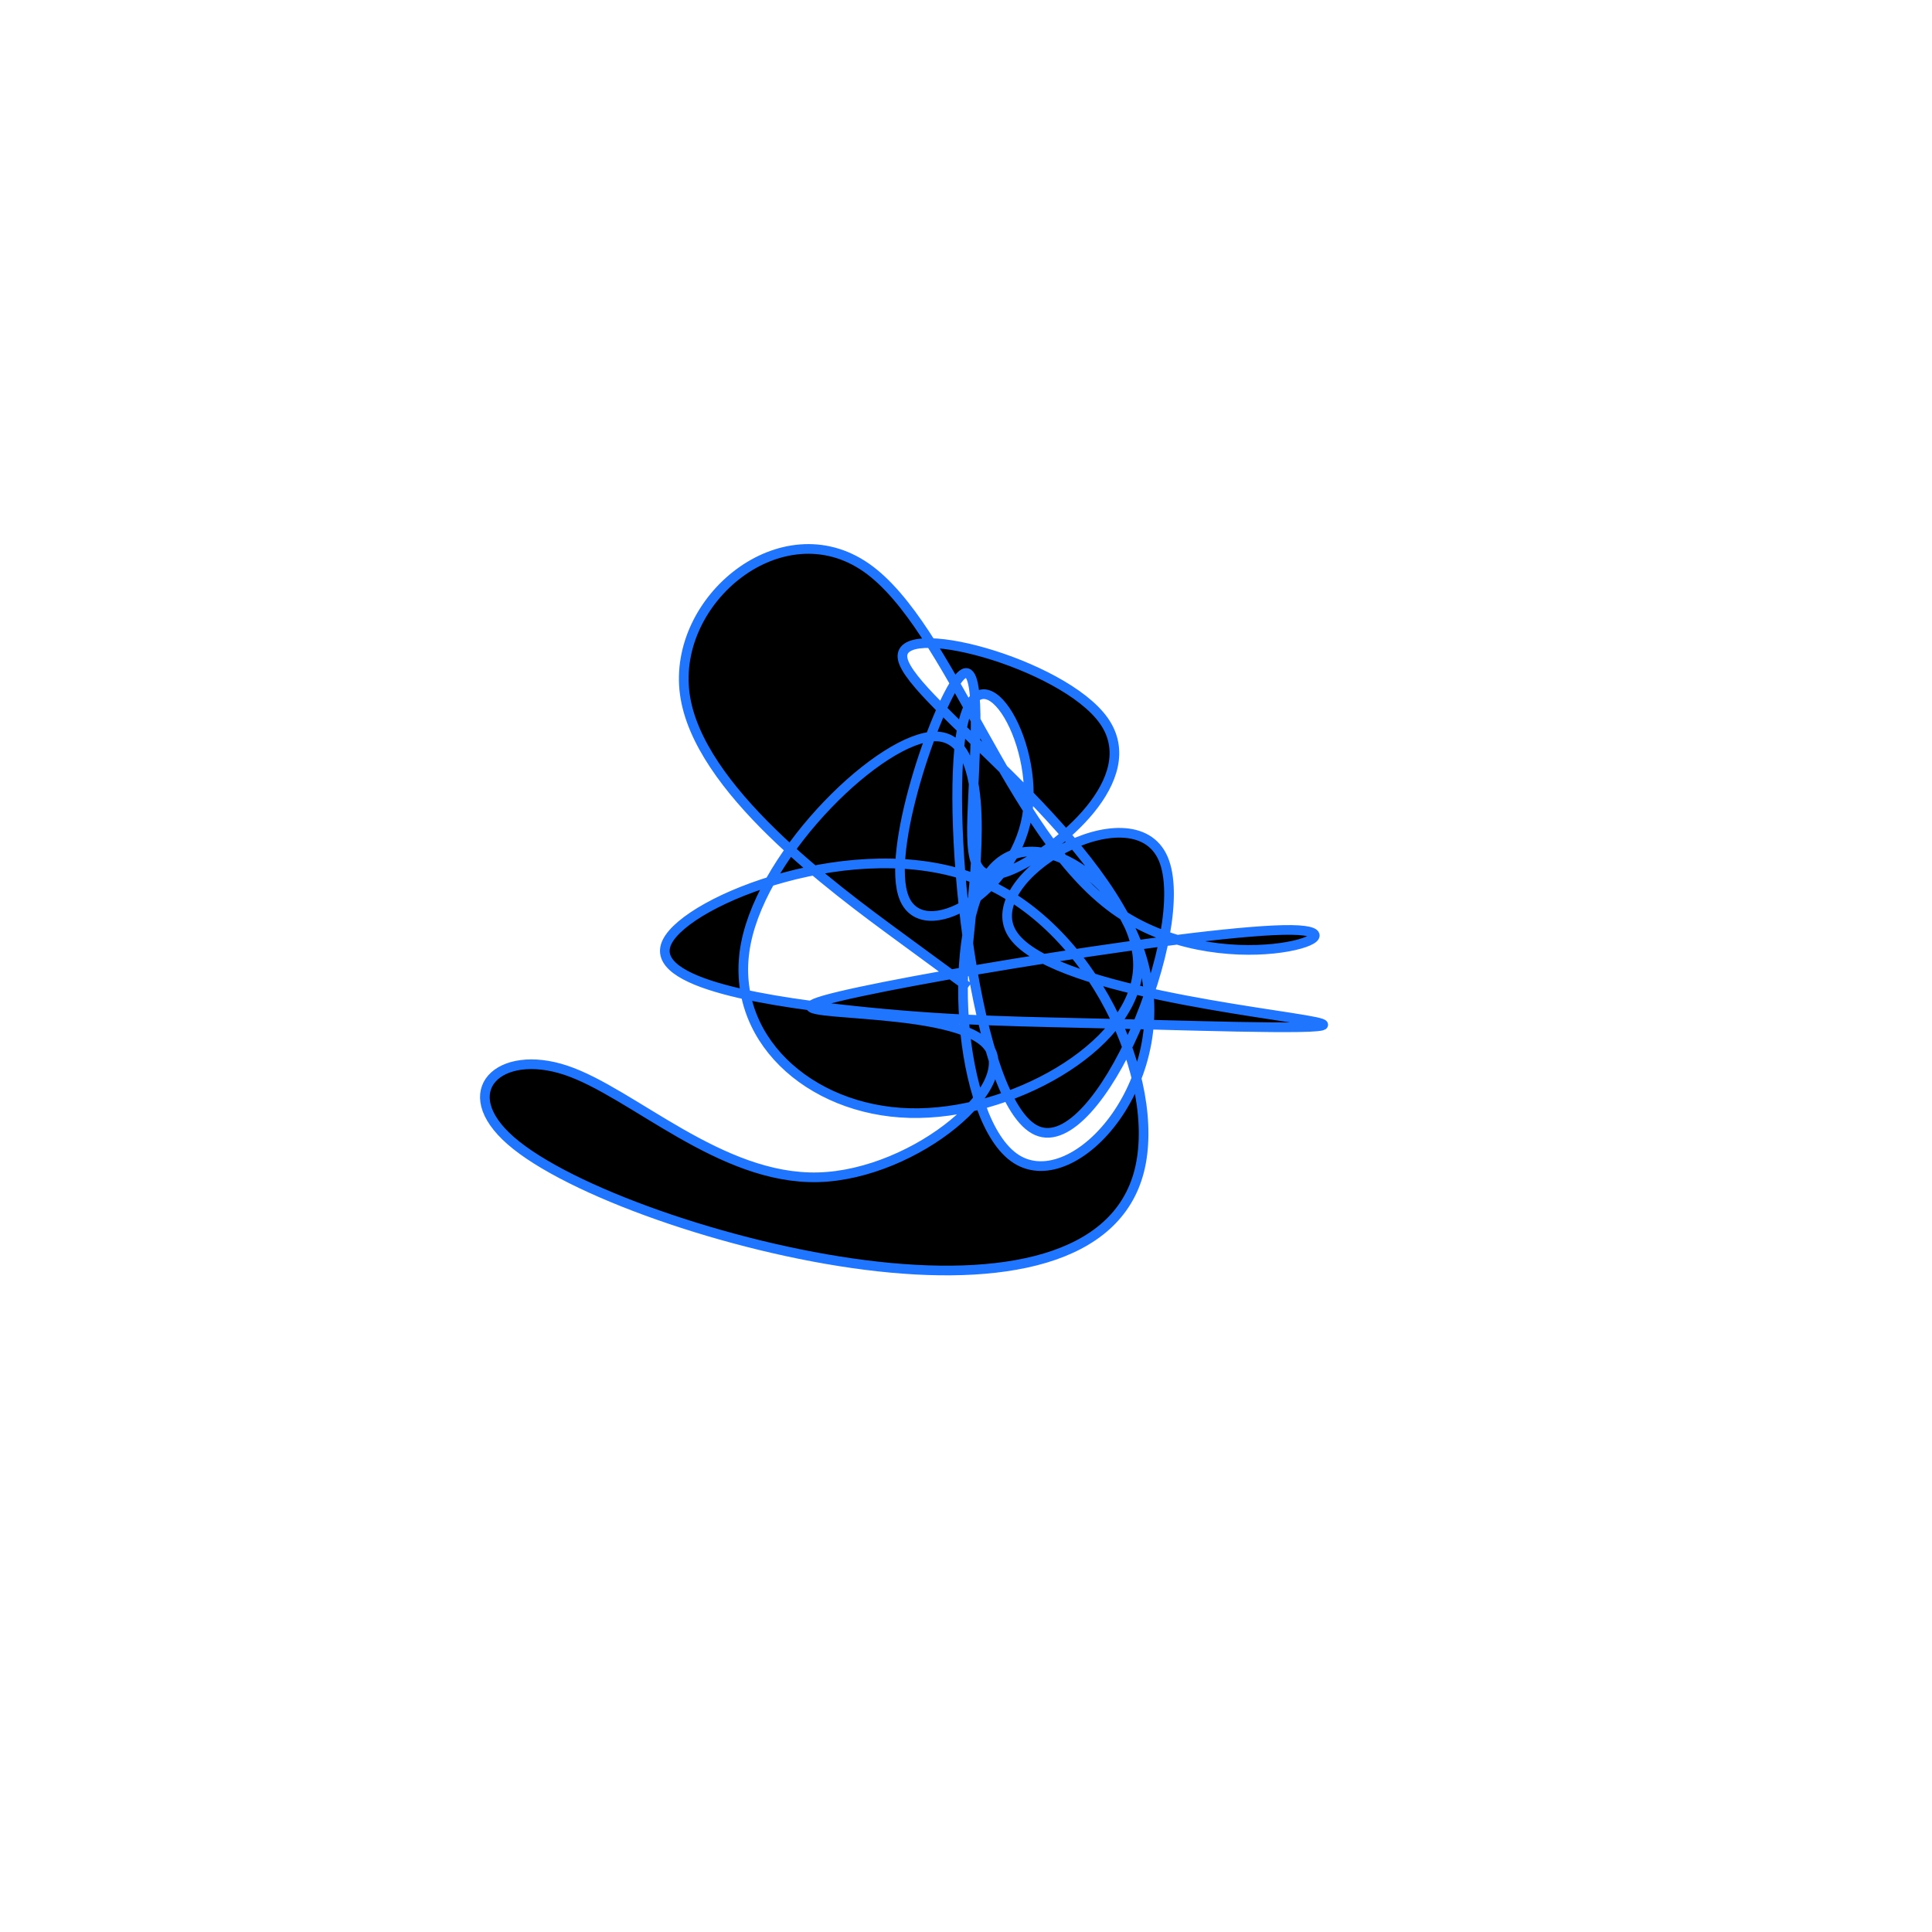<?xml version="1.0" encoding="UTF-8" standalone="no"?>
<svg
   xmlns:dc="http://purl.org/dc/elements/1.1/"
   xmlns:cc="http://creativecommons.org/ns#"
   xmlns:rdf="http://www.w3.org/1999/02/22-rdf-syntax-ns#"
   xmlns:svg="http://www.w3.org/2000/svg"
   xmlns="http://www.w3.org/2000/svg"
   version="1.1"
   id="svg2"
   height="300"
   width="300"
   preserveAspectRatio="xMidYMid"
   viewBox="0 0 300 300">
  <defs
     id="defs25" />
  <filter
     y="-50%"
     x="-50%"
     height="500"
     width="300"
     id="qvbry">
    <feFlood
       id="feFlood5"
       result="element"
       flood-color="#1f75fe" />
    <feTurbulence
       id="feTurbulence7"
       result="element_1"
       seed="72"
       numOctaves="8"
       type="fractalNoise"
       baseFrequency="0.02" />
    <feGaussianBlur
       id="feGaussianBlur9"
       result="element_2"
       in="SourceAlpha"
       stdDeviation="4" />
    <feDisplacementMap
       id="feDisplacementMap11"
       result="element_3"
       in2="element_1"
       in="element_2"
       scale="100" />
    <feComposite
       id="feComposite13"
       result="element_4"
       in2="element_3"
       in="element"
       operator="in" />
    <feMerge
       id="feMerge15">
      <feMergeNode
         id="feMergeNode17"
         in="element_4" />
    </feMerge>
  </filter>
  <g
     id="g19"
     transform="translate(150,150) scale(1.5)">
    <path
       id="path21"
       style="filter: url(#qvbry); stroke: rgb(31, 117, 254);"
       d="M0,0L0.596,-5.931C1.191,-11.861,2.383,-23.722,-3.136,-23.767C-8.654,-23.812,-20.881,-12.041,-22.784,-2.35C-24.687,7.341,-16.266,14.951,-5.834,15.226C4.599,15.5,17.043,8.438,17.77,0.625C18.496,-7.187,7.507,-15.751,2.653,-9.935C-2.2,-4.12,-0.917,16.074,5.204,19.982C11.325,23.89,22.283,11.512,18.052,-1.322C13.82,-14.155,-5.601,-27.444,-6.544,-31.753C-7.487,-36.062,10.047,-31.391,14.272,-25.384C18.497,-19.377,9.412,-12.034,4.897,-10.033C0.382,-8.033,0.437,-11.376,0.731,-17.549C1.026,-23.723,1.561,-32.727,-0.794,-29.747C-3.15,-26.767,-8.395,-11.803,-6.382,-6.999C-4.368,-2.195,4.903,-7.551,6.307,-15.459C7.711,-23.367,1.247,-33.827,-0.45,-24.42C-2.146,-15.013,0.926,14.262,7.353,17.046C13.779,19.83,23.559,-3.876,20.409,-11.126C17.259,-18.375,1.179,-9.167,4.779,-3.366C8.378,2.435,31.657,4.829,36.138,5.781C40.62,6.734,26.305,6.246,15.994,5.994C5.684,5.743,-0.621,5.729,-10.32,4.764C-20.018,3.798,-33.11,1.882,-30.938,-2.504C-28.767,-6.89,-11.332,-13.746,0.934,-9.038C13.199,-4.329,20.296,11.943,17.935,21.215C15.574,30.487,3.755,32.758,-10.435,30.951C-24.626,29.143,-41.189,23.257,-47.112,18.094C-53.035,12.931,-48.317,8.491,-41.421,10.792C-34.525,13.094,-25.45,22.137,-15.299,21.87C-5.147,21.603,6.08,12.026,2.011,7.997C-2.059,3.969,-21.425,5.488,-14.624,3.534C-7.823,1.58,25.146,-3.847,33.684,-3.733C42.222,-3.62,26.33,2.036,15.366,-5.858C4.403,-13.752,-1.631,-35.196,-10.339,-41.252C-19.047,-47.309,-30.429,-37.979,-29.113,-28.175C-27.796,-18.371,-13.782,-8.094,-6.775,-2.955L0.232,2.184" />
  </g>
</svg>
